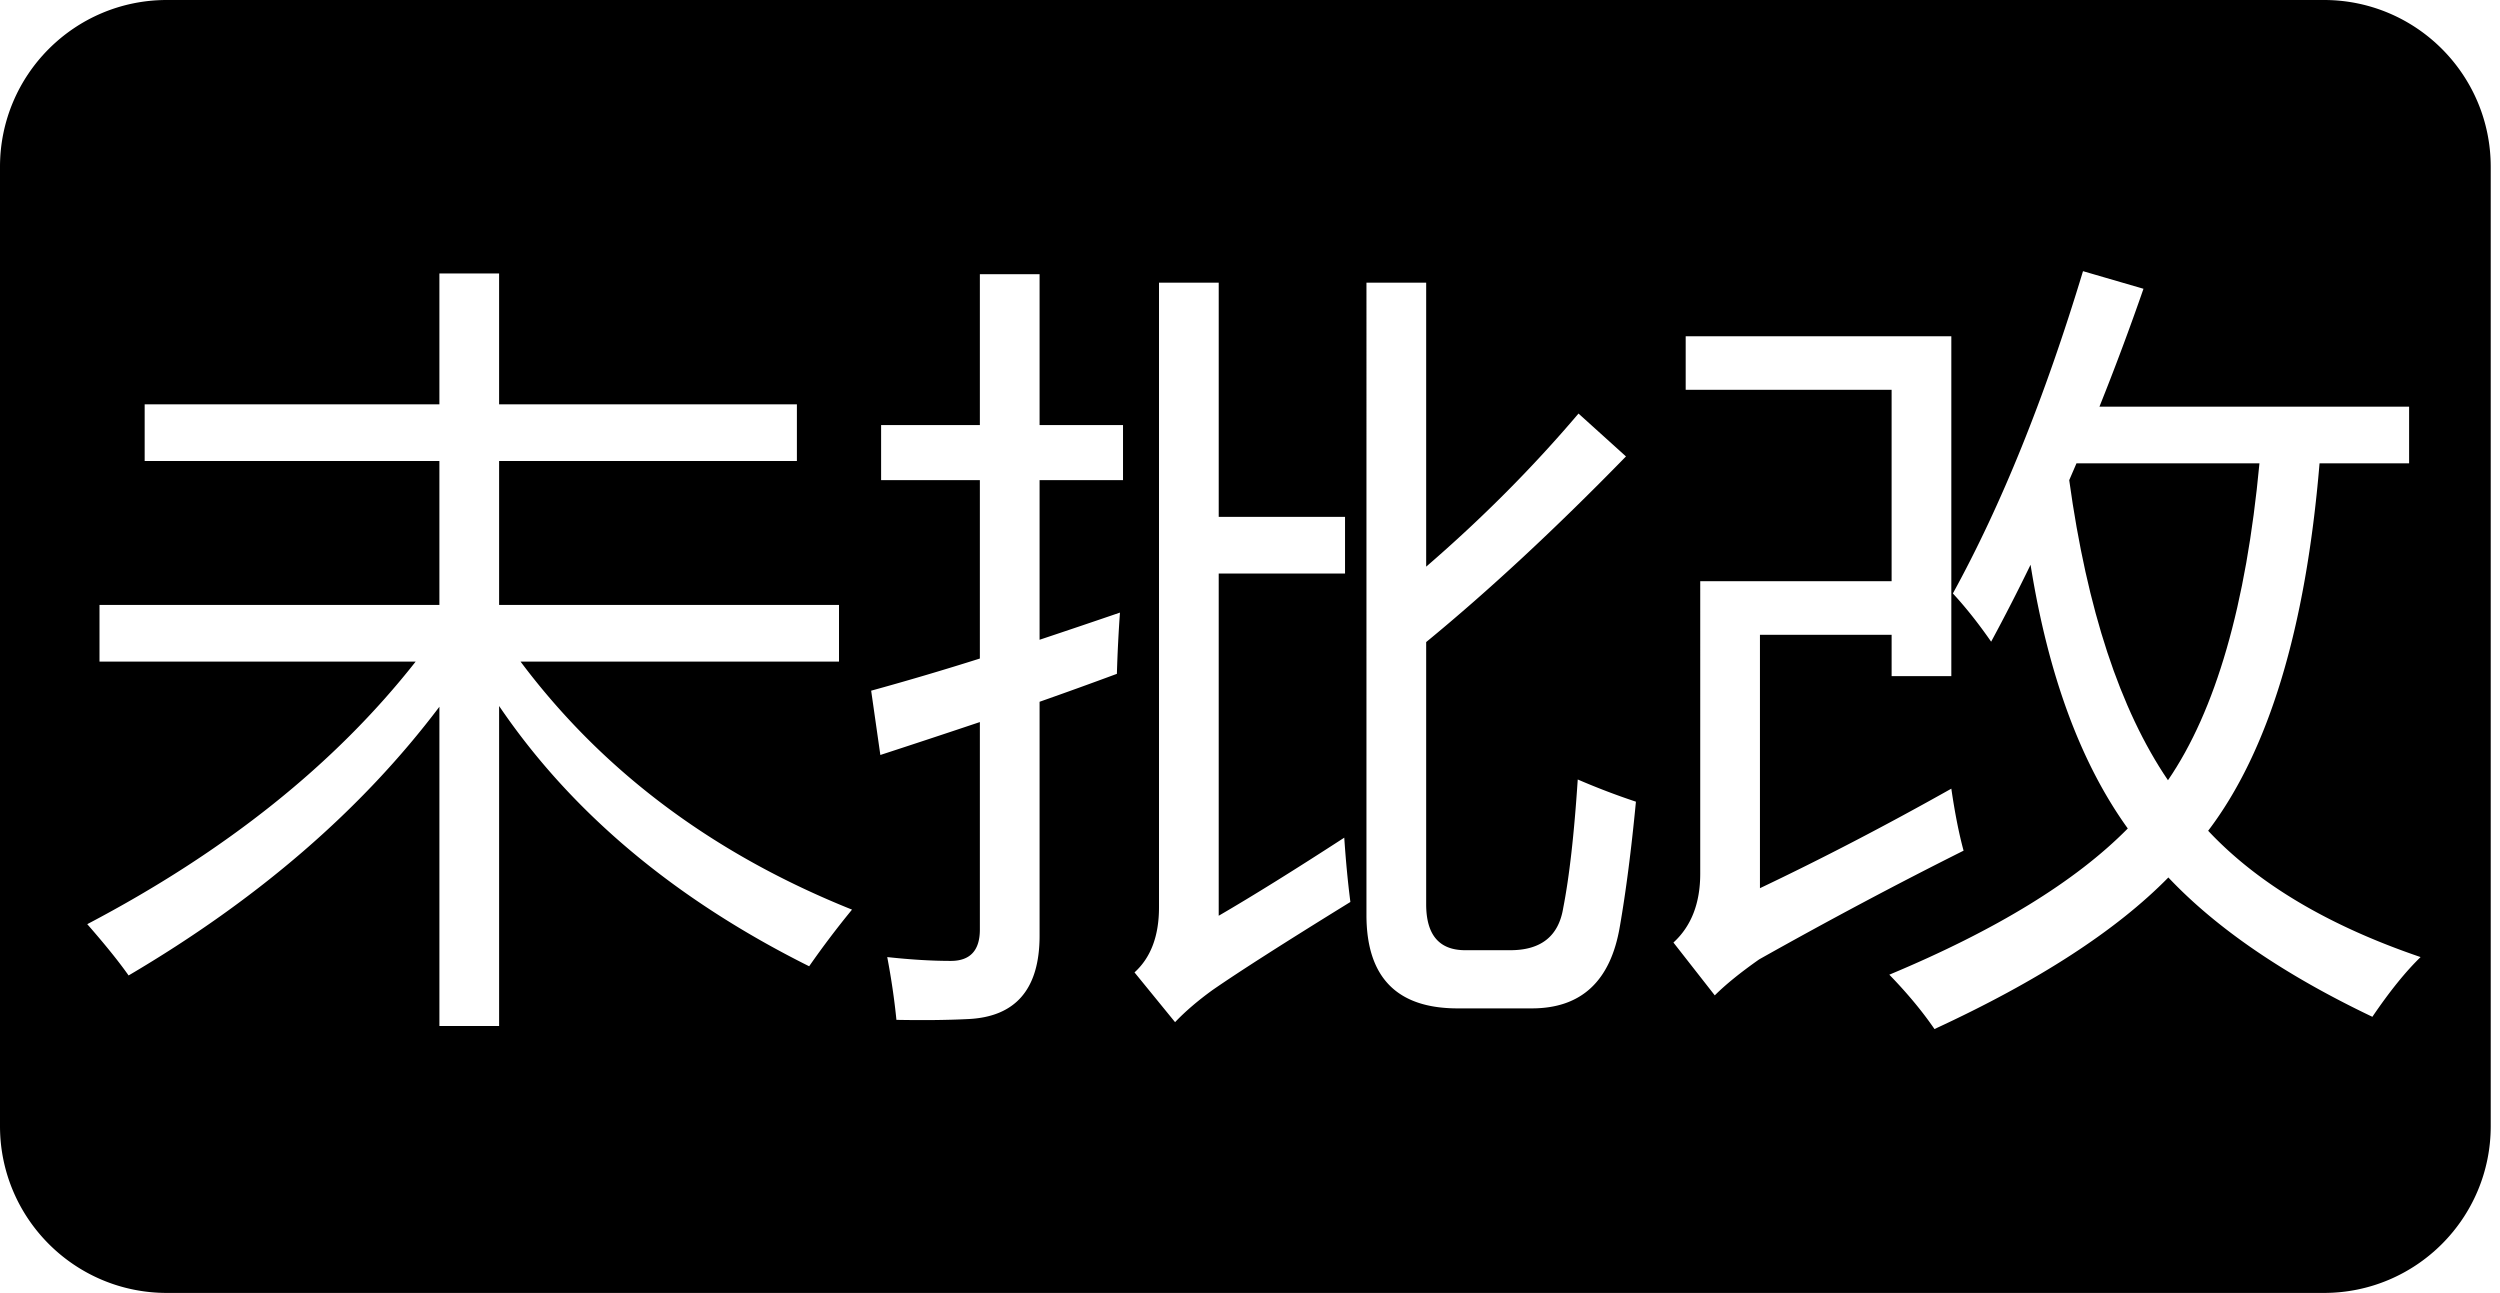 <?xml version="1.0" standalone="no"?><!DOCTYPE svg PUBLIC "-//W3C//DTD SVG 1.1//EN" "http://www.w3.org/Graphics/SVG/1.1/DTD/svg11.dtd"><svg t="1642817010453" class="icon" viewBox="0 0 1980 1024" version="1.1" xmlns="http://www.w3.org/2000/svg" p-id="1256" xmlns:xlink="http://www.w3.org/1999/xlink" width="247.5" height="128"><defs><style type="text/css"></style></defs><path d="M1644.58 366.945l-5.755 13.338c14.141 102.467 40.212 181.688 78.208 237.67 37.791-55.173 61.947-138.844 72.453-251.008h-144.906z"  p-id="1257"></path><path d="M1840.527 0H132.132C59.156 0 0 59.156 0 132.132v759.736C0 964.838 59.156 1024 132.132 1024h1708.39c72.975 0 132.137-59.162 132.137-132.132V132.132C1972.654 59.156 1913.492 0 1840.527 0zM640.85 765.286c-106.511-53.151-188.365-121.866-245.555-206.141v253.435H348.006v-252.831c-61.44 81.449-143.493 152.387-246.159 212.813-7.68-10.916-18.596-24.458-32.742-40.627 109.742-57.6 196.444-126.915 260.106-207.959H78.802v-44.872h269.199V365.123H114.575V320.256h233.426V216.576h47.288v103.68h235.853v44.867H395.295v113.987h269.199v44.872H412.268c65.075 86.907 152.586 152.387 262.528 196.439a718.356 718.356 0 0 0-33.946 44.867z m248.581-385.004H823.347v126.413c20.613-6.871 41.836-14.044 63.662-21.524a1143.921 1143.921 0 0 0-2.427 48.507 3901.676 3901.676 0 0 1-61.235 22.129v185.226c0 42.44-19 64.466-56.991 66.084-16.174 0.809-34.97 1.009-56.387 0.609-1.618-16.174-4.045-32.742-7.276-49.72 18.591 2.022 35.364 3.036 50.324 3.036 15.36 0 23.04-8.289 23.04-24.858v-164.311a9148.14 9148.14 0 0 1-78.822 26.071l-7.276-50.924a2353.034 2353.034 0 0 0 86.093-25.467V380.283h-78.213v-43.653h78.213V217.19h47.293v119.439h66.084v43.653z m70.938 403.804c-11.725 8.484-21.627 16.973-29.706 25.467l-32.133-39.409c12.933-11.725 19.405-28.908 19.405-51.538v-494.746h47.293v185.523h100.04v44.872h-100.045v271.017c27.08-15.764 60.221-36.372 99.436-61.839 1.208 18.186 2.826 35.164 4.849 50.929-51.743 31.928-88.12 55.168-109.138 69.724z m322.555-50.324c-7.281 43.244-30.52 64.876-69.724 64.876h-58.813c-48.102 0-72.151-24.658-72.151-73.969V223.862h47.293v224.937c44.262-38.195 84.475-78.612 120.648-121.262l37.596 33.956c-55.782 57.196-108.529 106.204-158.244 147.026v207.662c0 24.253 10.307 36.378 30.92 36.378h35.768c24.253 0 38.2-11.116 41.836-33.347 4.849-24.653 8.689-58.609 11.52-101.862a568.509 568.509 0 0 0 46.08 17.582c-3.635 38.001-7.875 70.938-12.728 98.831z m75.182 54.564l-32.742-41.836c14.141-12.933 21.222-31.119 21.222-54.564V460.314h151.572V308.741h-163.092v-42.44h210.386v269.199h-47.288v-32.742h-104.284v200.684c49.311-23.444 99.835-49.72 151.572-78.822 2.831 19.4 6.067 35.768 9.708 49.111-52.552 26.276-106.516 54.973-161.884 86.093-14.966 10.511-26.685 20.019-35.169 28.503z m520.817 16.978c-69.524-33.152-123.387-69.929-161.582-110.351-41.231 42.035-102.973 82.048-185.226 120.049-9.708-14.152-21.632-28.493-35.773-43.049 84.68-35.369 147.635-73.964 188.867-115.804-37.391-51.937-63.053-121.559-77-208.87a1559.117 1559.117 0 0 1-31.227 60.933c-10.112-14.551-20.209-27.284-30.316-38.2 38.395-69.919 72.755-155.008 103.071-255.252l47.898 13.947a2120.325 2120.325 0 0 1-34.867 93.368h245.248v44.867h-70.932c-10.916 130.959-40.32 227.968-88.218 291.026 39.209 41.836 95.288 75.187 168.248 100.04-11.72 11.325-24.453 27.085-38.19 47.299z"  p-id="1258"></path></svg>